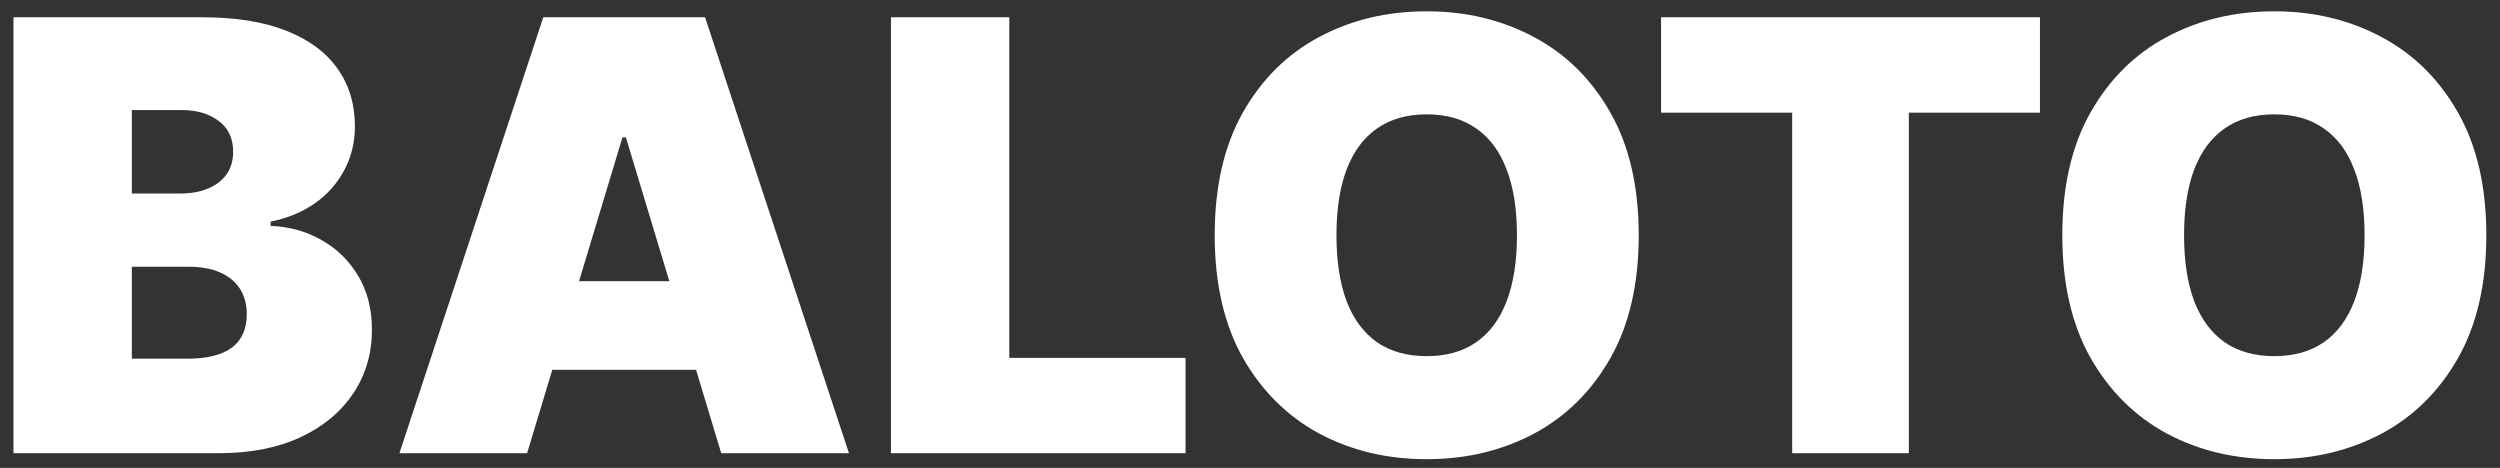 <svg width="171" height="32" viewBox="0 0 171 32" fill="none" xmlns="http://www.w3.org/2000/svg">
<rect x="0" y="0" width="171" height="32" fill="#333333" stroke="none"/>
<path d="M0.922 31V1.182H13.851C16.122 1.182 18.029 1.488 19.573 2.099C21.126 2.711 22.296 3.574 23.082 4.691C23.878 5.807 24.276 7.122 24.276 8.636C24.276 9.733 24.033 10.733 23.548 11.636C23.072 12.538 22.402 13.296 21.538 13.907C20.674 14.509 19.665 14.926 18.51 15.159V15.45C19.791 15.499 20.956 15.824 22.004 16.426C23.053 17.018 23.887 17.838 24.509 18.886C25.13 19.925 25.44 21.148 25.44 22.555C25.44 24.186 25.013 25.637 24.159 26.909C23.315 28.18 22.111 29.18 20.548 29.908C18.986 30.636 17.122 31 14.957 31H0.922ZM9.017 24.535H12.803C14.162 24.535 15.181 24.283 15.86 23.778C16.54 23.264 16.879 22.507 16.879 21.507C16.879 20.808 16.719 20.216 16.399 19.731C16.078 19.245 15.622 18.877 15.03 18.624C14.448 18.372 13.744 18.246 12.919 18.246H9.017V24.535ZM9.017 13.237H12.337C13.045 13.237 13.671 13.126 14.215 12.902C14.758 12.679 15.181 12.359 15.482 11.941C15.792 11.514 15.947 10.995 15.947 10.383C15.947 9.461 15.617 8.758 14.957 8.272C14.297 7.777 13.463 7.53 12.453 7.53H9.017V13.237ZM36.054 31H27.319L37.161 1.182H48.226L58.069 31H49.333L42.81 9.393H42.577L36.054 31ZM34.424 19.236H50.847V25.293H34.424V19.236ZM60.94 31V1.182H69.036V24.477H81.091V31H60.94ZM112.089 16.091C112.089 19.41 111.443 22.211 110.152 24.492C108.861 26.763 107.119 28.486 104.925 29.66C102.732 30.825 100.285 31.408 97.587 31.408C94.869 31.408 92.414 30.82 90.22 29.646C88.036 28.462 86.299 26.734 85.007 24.463C83.726 22.182 83.086 19.391 83.086 16.091C83.086 12.771 83.726 9.976 85.007 7.705C86.299 5.424 88.036 3.701 90.22 2.536C92.414 1.361 94.869 0.774 97.587 0.774C100.285 0.774 102.732 1.361 104.925 2.536C107.119 3.701 108.861 5.424 110.152 7.705C111.443 9.976 112.089 12.771 112.089 16.091ZM103.76 16.091C103.76 14.305 103.523 12.8 103.047 11.577C102.581 10.345 101.887 9.413 100.965 8.782C100.053 8.141 98.927 7.821 97.587 7.821C96.248 7.821 95.117 8.141 94.195 8.782C93.282 9.413 92.588 10.345 92.113 11.577C91.647 12.8 91.414 14.305 91.414 16.091C91.414 17.877 91.647 19.386 92.113 20.619C92.588 21.842 93.282 22.774 94.195 23.414C95.117 24.045 96.248 24.361 97.587 24.361C98.927 24.361 100.053 24.045 100.965 23.414C101.887 22.774 102.581 21.842 103.047 20.619C103.523 19.386 103.76 17.877 103.76 16.091ZM113.617 7.705V1.182H139.533V7.705H130.565V31H122.586V7.705H113.617ZM170.065 16.091C170.065 19.41 169.42 22.211 168.129 24.492C166.838 26.763 165.095 28.486 162.902 29.66C160.708 30.825 158.262 31.408 155.564 31.408C152.846 31.408 150.39 30.82 148.196 29.646C146.013 28.462 144.275 26.734 142.984 24.463C141.703 22.182 141.062 19.391 141.062 16.091C141.062 12.771 141.703 9.976 142.984 7.705C144.275 5.424 146.013 3.701 148.196 2.536C150.39 1.361 152.846 0.774 155.564 0.774C158.262 0.774 160.708 1.361 162.902 2.536C165.095 3.701 166.838 5.424 168.129 7.705C169.42 9.976 170.065 12.771 170.065 16.091ZM161.737 16.091C161.737 14.305 161.499 12.8 161.024 11.577C160.558 10.345 159.864 9.413 158.941 8.782C158.029 8.141 156.903 7.821 155.564 7.821C154.224 7.821 153.093 8.141 152.171 8.782C151.259 9.413 150.565 10.345 150.089 11.577C149.623 12.8 149.39 14.305 149.39 16.091C149.39 17.877 149.623 19.386 150.089 20.619C150.565 21.842 151.259 22.774 152.171 23.414C153.093 24.045 154.224 24.361 155.564 24.361C156.903 24.361 158.029 24.045 158.941 23.414C159.864 22.774 160.558 21.842 161.024 20.619C161.499 19.386 161.737 17.877 161.737 16.091Z" fill="white"/>
</svg>
